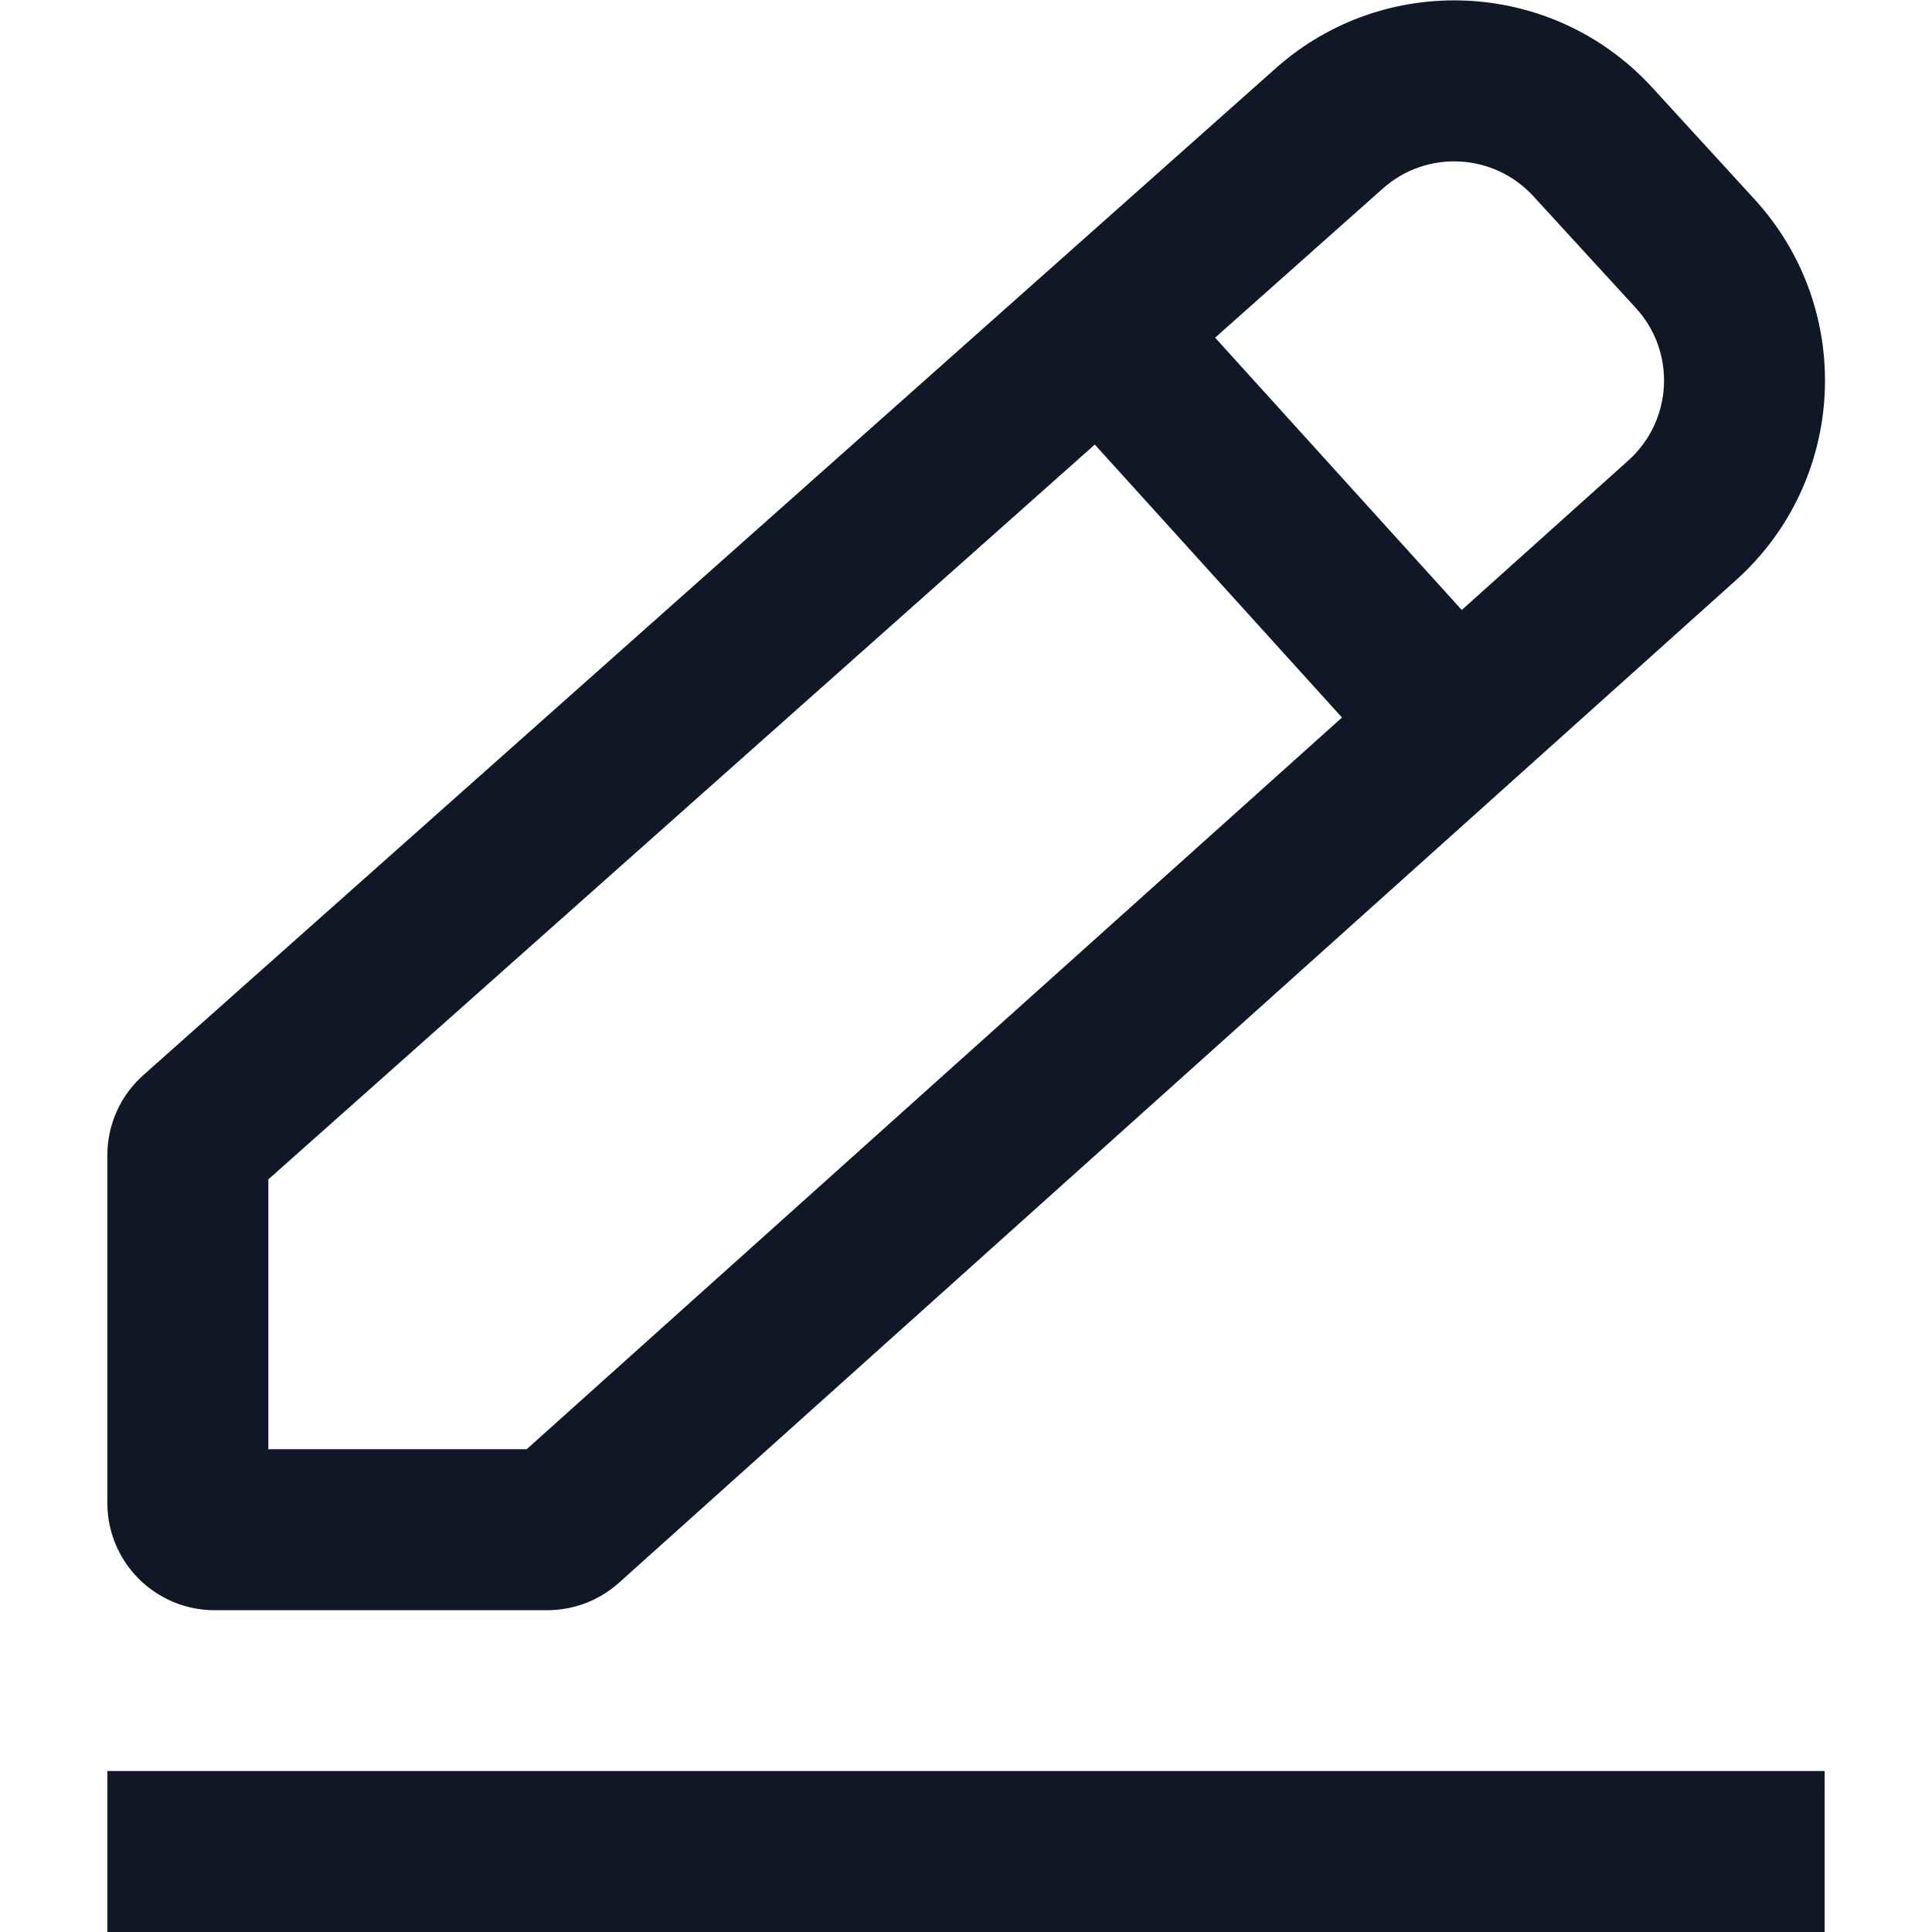 <svg width="18" height="18" viewBox="0 0 18 18" fill="none" xmlns="http://www.w3.org/2000/svg">
<path fill-rule="evenodd" clip-rule="evenodd" d="M15.241 2.87L14.286 1.828C13.916 1.425 13.292 1.393 12.884 1.756L11.321 3.146L13.619 5.683L15.171 4.29C15.585 3.918 15.617 3.28 15.241 2.87ZM2.5 10.988L10.2 4.142L12.503 6.685L4.907 13.502H2.5V10.988ZM16.346 1.856L15.392 0.814C14.469 -0.193 12.908 -0.272 11.887 0.635L1.336 10.016C1.122 10.206 1 10.478 1 10.764V14.002C1 14.555 1.448 15.002 2 15.002H5.098C5.345 15.002 5.583 14.911 5.766 14.747L16.173 5.406C17.208 4.477 17.286 2.882 16.346 1.856ZM17 16.5H1V18H17V16.5Z" fill="#101828"/>
</svg>
